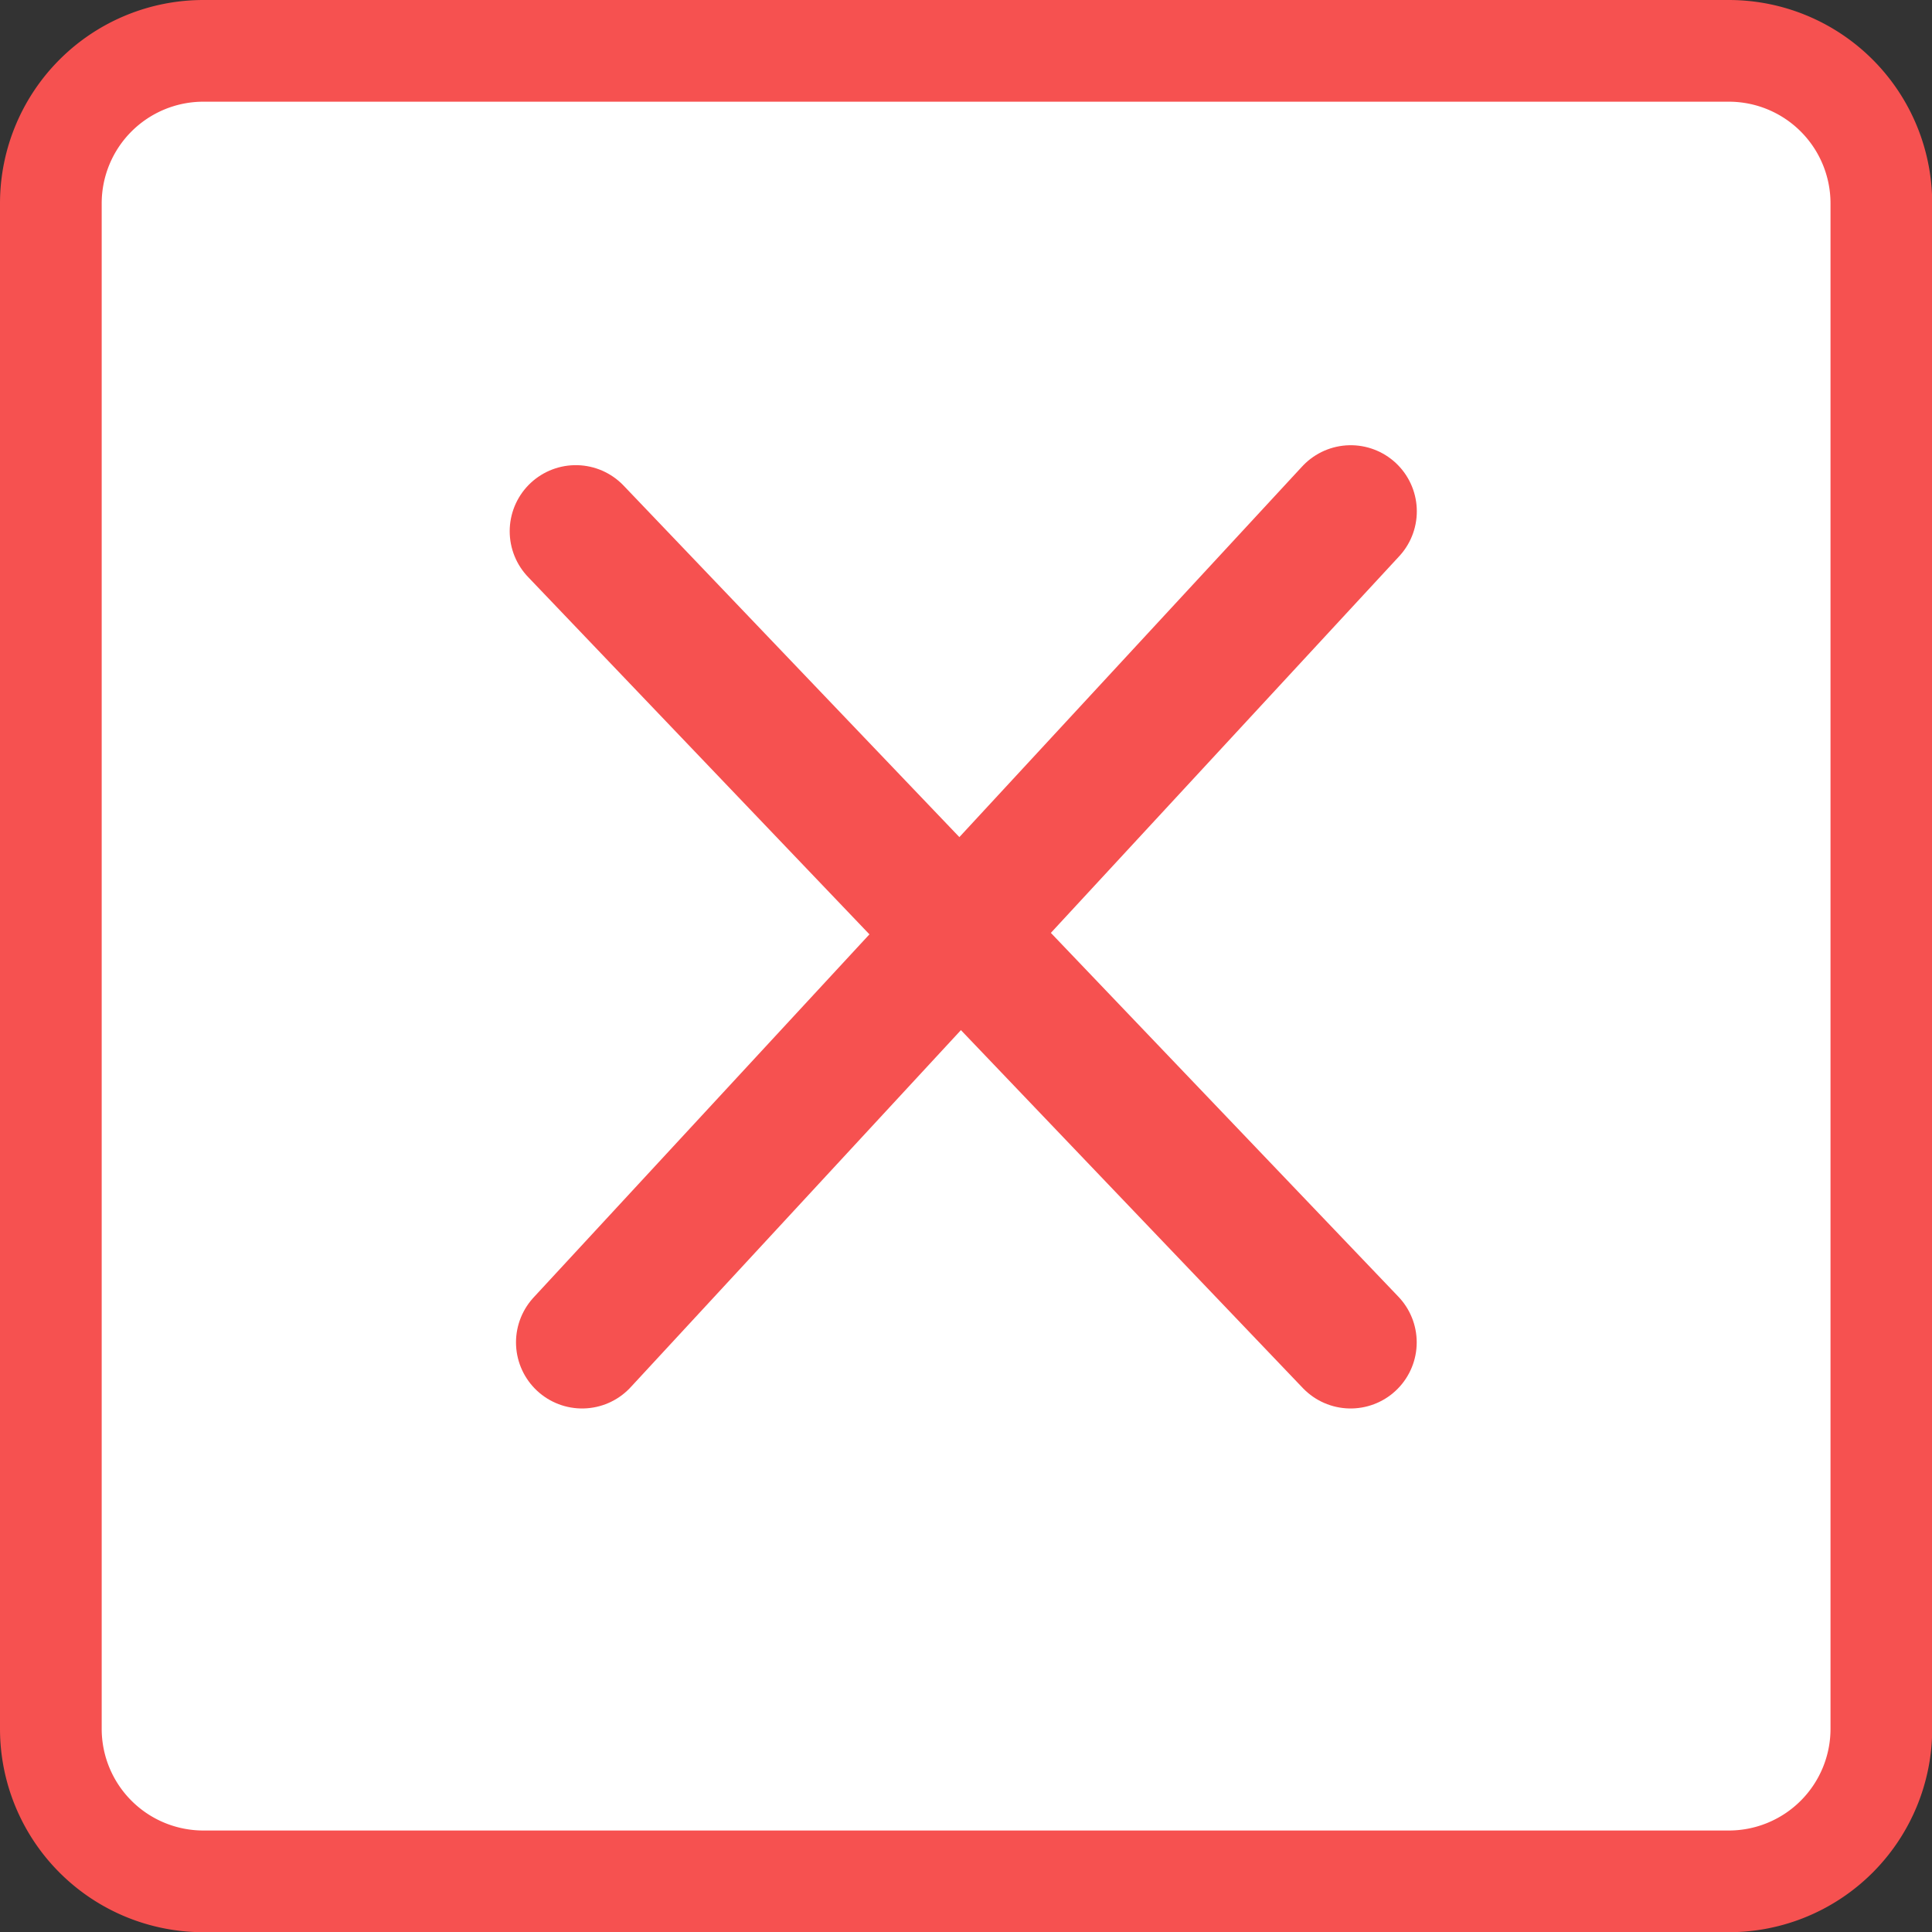 <svg xmlns="http://www.w3.org/2000/svg" width="18.998" height="19" viewBox="0 0 18.998 19">
  <rect x="0" y="0" width="18.998" height="19" fill="#333333" stroke="none"/>
  <g id="Group_20404" data-name="Group 20404" transform="translate(0.5 0.5)">
    <g id="Cross">
      <g id="Group_20377" data-name="Group 20377" transform="translate(0 0)">
        <path id="Icon_ionic-ios-checkbox" data-name="Icon ionic-ios-checkbox" d="M21,4.5H6A1.5,1.5,0,0,0,4.5,6V21A1.5,1.5,0,0,0,6,22.5H21A1.5,1.5,0,0,0,22.5,21V6A1.5,1.5,0,0,0,21,4.5Z" transform="translate(-4.5 -4.5)" fill="#fff" stroke="#f65150" stroke-width="1"/>
      </g>
      <g id="Group_20402" data-name="Group 20402" transform="translate(5.162 4.528)">
        <line id="Line_542" data-name="Line 542" x1="7.558" y2="8.172" transform="translate(0.062)" fill="none" stroke="#f65150" stroke-linecap="round" stroke-width="1.3"/>
        <path id="Path_18730" data-name="Path 18730" d="M-.338-.356,7.281,7.62" transform="translate(0.338 0.552)" fill="none" stroke="#f65150" stroke-linecap="round" stroke-width="1.3"/>
      </g>
    </g>
  </g>
</svg>

